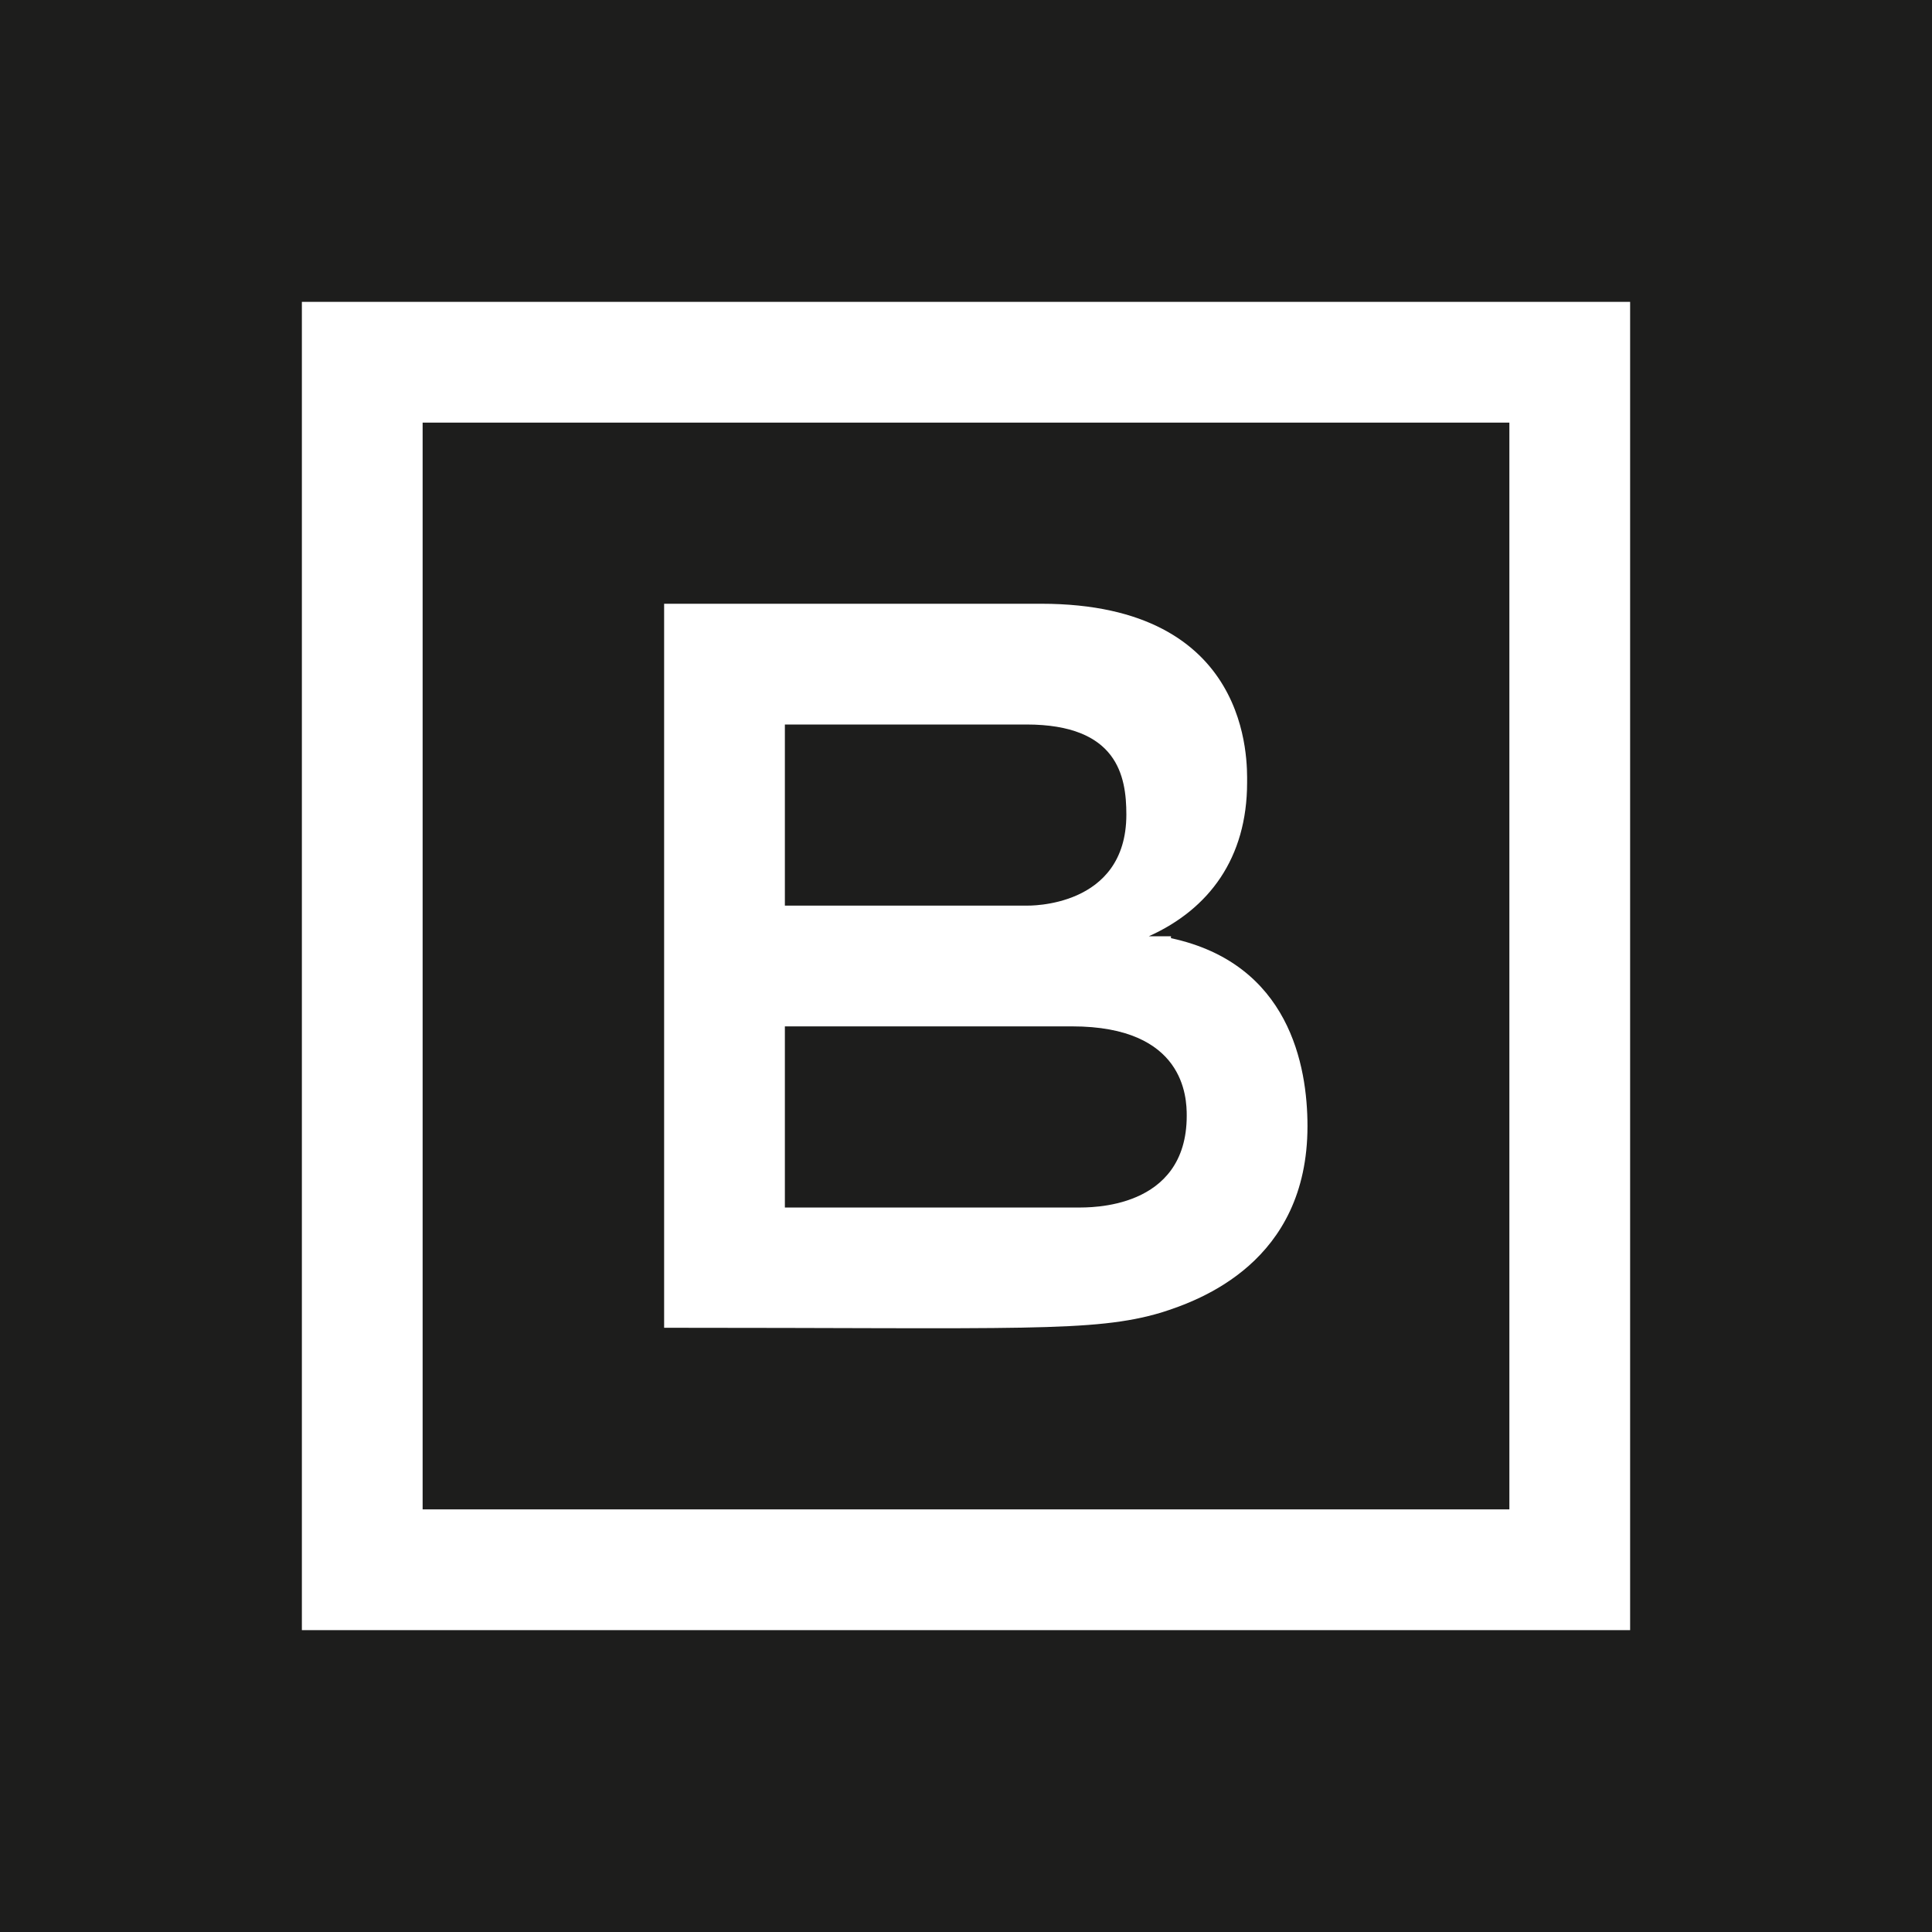 <?xml version="1.0" encoding="UTF-8"?>
<svg xmlns="http://www.w3.org/2000/svg" xmlns:xlink="http://www.w3.org/1999/xlink" viewBox="0 0 32 32" width="32px" height="32px">
<g id="surface130577699">
<rect x="0" y="0" width="32" height="32" style="fill:rgb(11.373%,11.373%,10.98%);fill-opacity:1;stroke:none;"/>
<path style=" stroke:none;fill-rule:nonzero;fill:rgb(100%,100%,100%);fill-opacity:1;" d="M 5 5 L 5 27 L 27 27 L 27 5 Z M 7 7 L 25 7 L 25 25 L 7 25 Z M 11 10 L 11 21.992 C 16.93 21.992 18.117 22.07 19.227 21.742 C 19.875 21.539 21.656 20.902 21.656 18.652 C 21.656 17.652 21.355 15.961 19.395 15.539 L 19.395 15.508 L 19.027 15.508 C 20.027 15.059 20.656 14.211 20.656 12.961 C 20.656 12.641 20.746 10 17.246 10 Z M 13 12 L 17 12 C 18.508 12 18.656 12.852 18.656 13.492 C 18.656 15.043 17.031 15 17 15 L 13 15 Z M 13 17 L 17.758 17 C 19.621 17 19.656 18.176 19.656 18.48 C 19.656 20.039 18.043 20 17.848 20 L 13 20 Z M 13 17 "/>
</g>
</svg>

